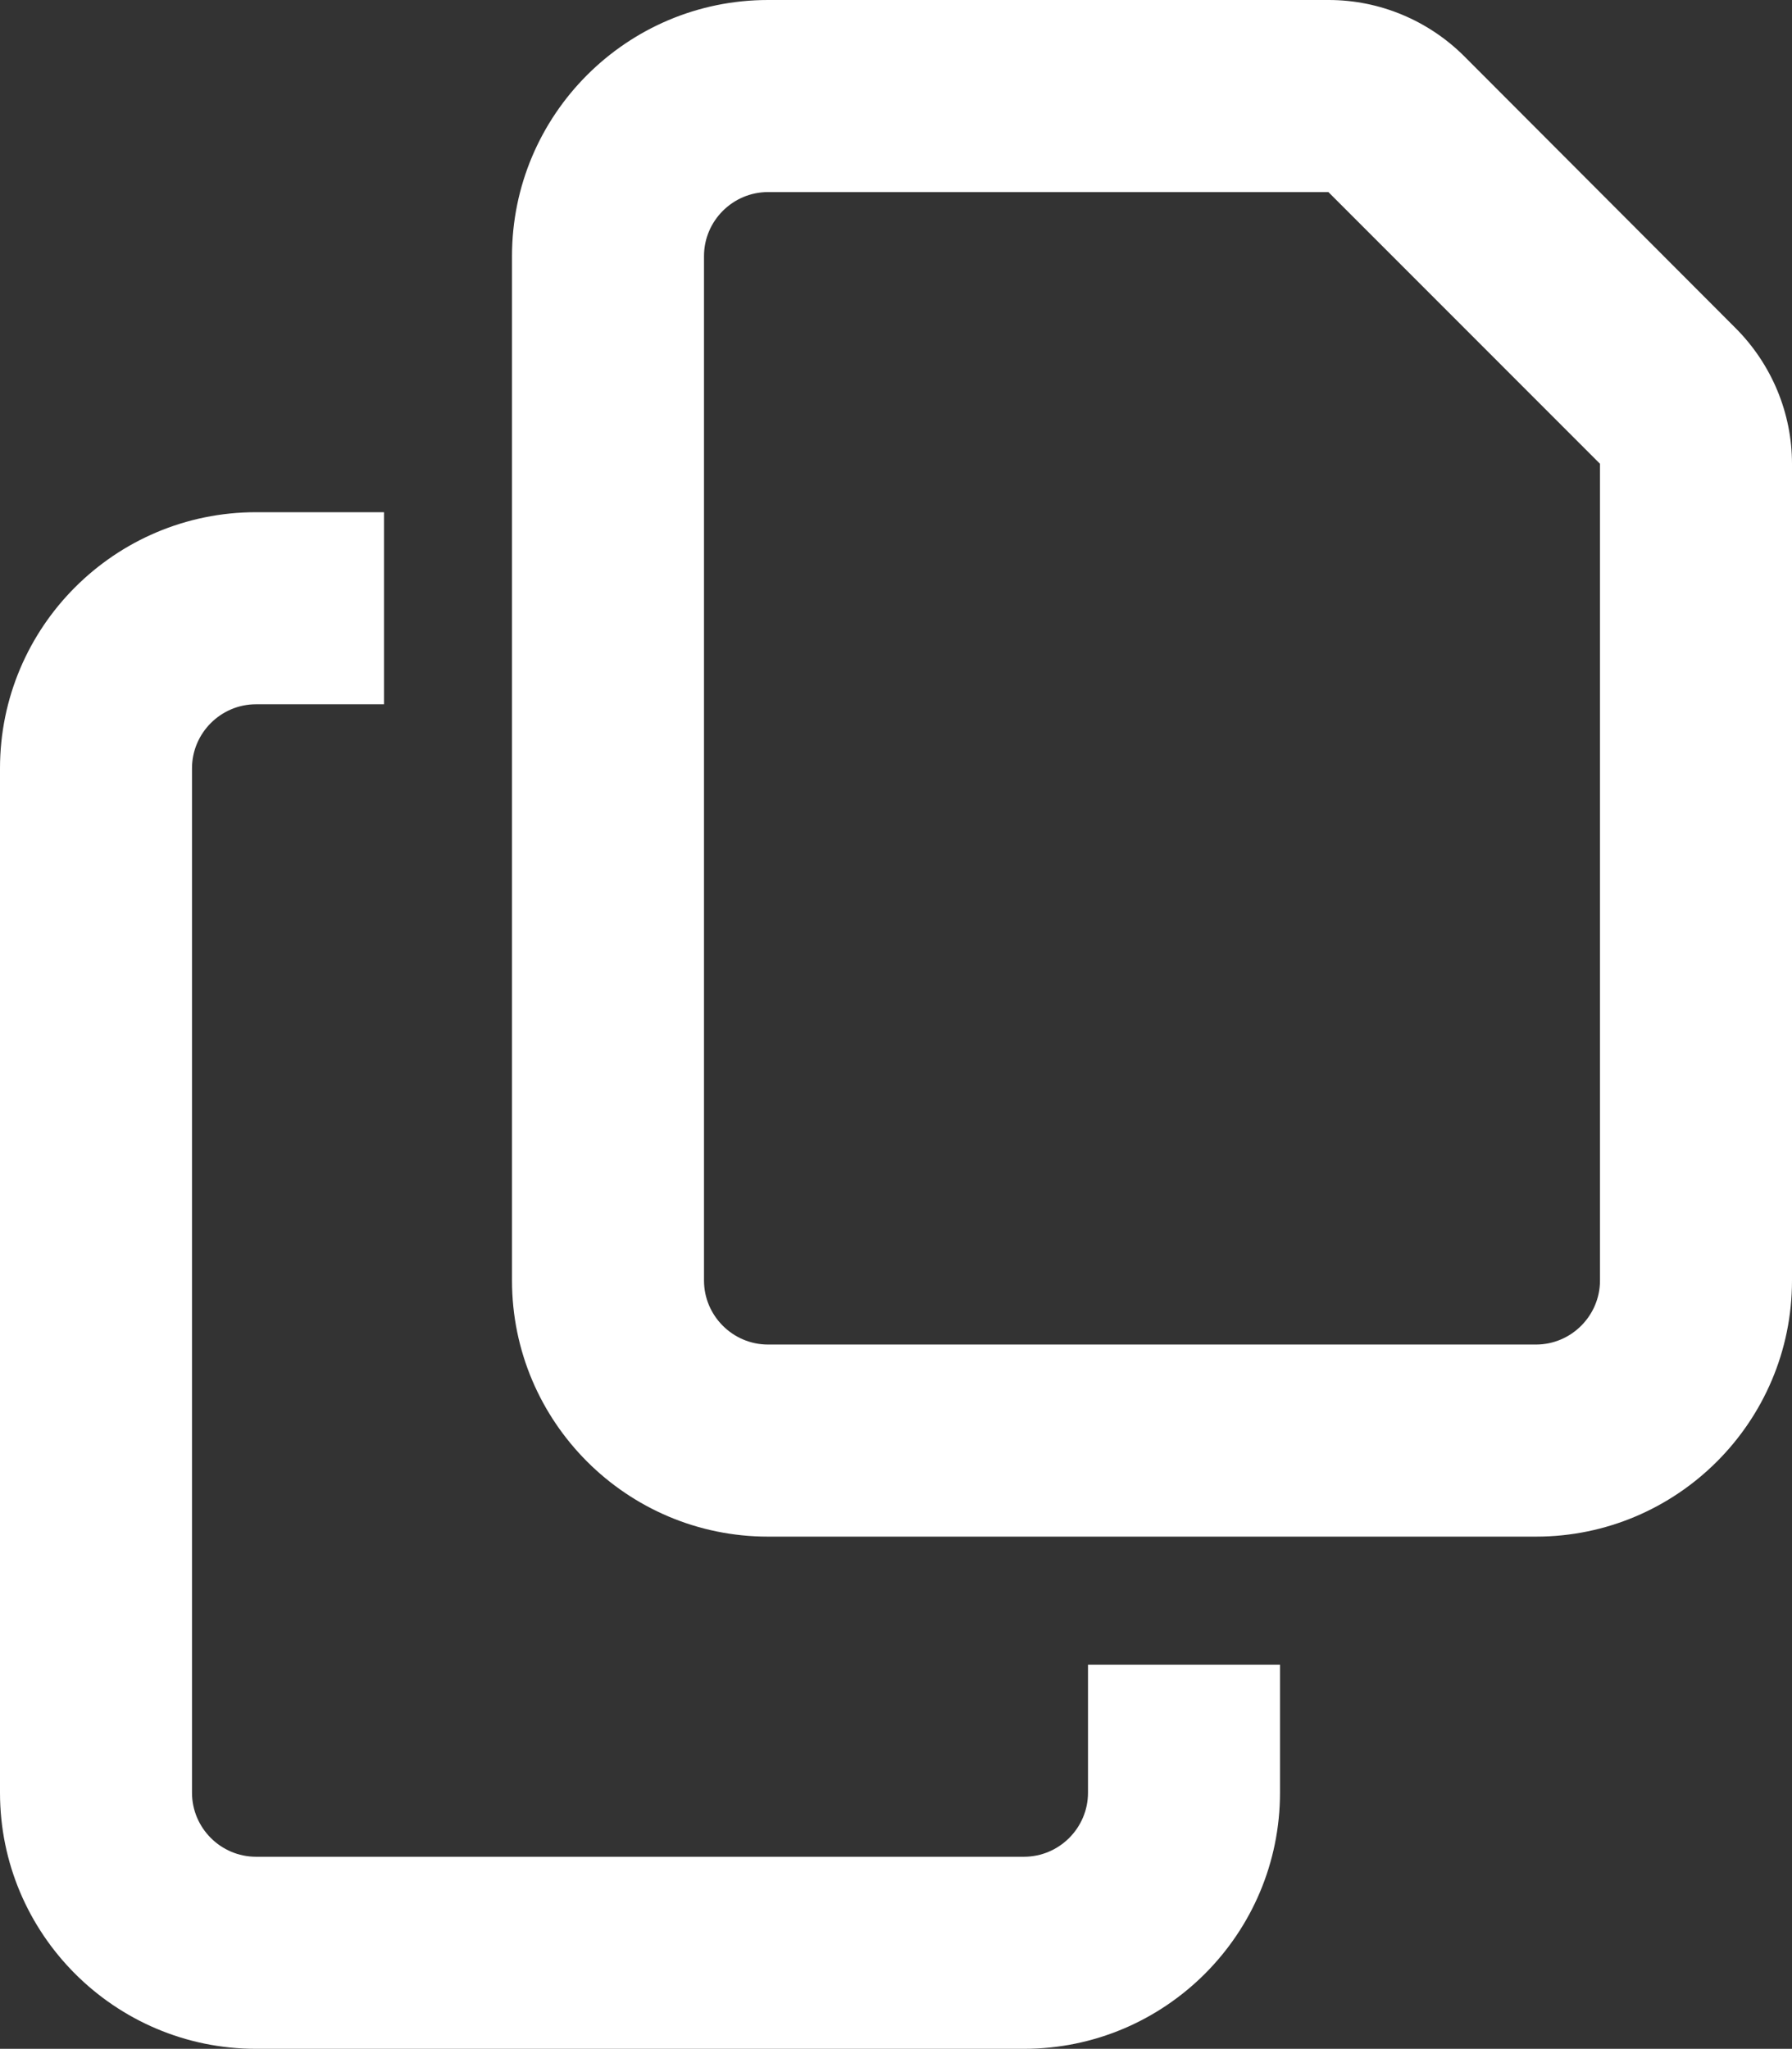 <svg width="1160" height="1326" viewBox="0 0 1160 1326" fill="none" xmlns="http://www.w3.org/2000/svg">
<rect x="0" y="0" width="1160" height="1326" fill="#333333" stroke="none"/>
<path d="M994.286 870.188H497.143C474.357 870.188 455.714 851.541 455.714 828.75V165.75C455.714 142.959 474.357 124.312 497.143 124.312H859.902L1035.71 300.163V828.75C1035.71 851.541 1017.07 870.188 994.286 870.188ZM497.143 994.5H994.286C1085.69 994.5 1160 920.171 1160 828.75V300.163C1160 267.272 1146.79 235.676 1123.49 212.367L947.937 36.517C924.634 13.208 893.045 0 860.161 0H497.143C405.741 0 331.429 74.329 331.429 165.75V828.75C331.429 920.171 405.741 994.5 497.143 994.5ZM165.714 331.5C74.312 331.5 0 405.829 0 497.25V1160.25C0 1251.67 74.312 1326 165.714 1326H662.857C754.259 1326 828.571 1251.67 828.571 1160.25V1077.38H704.286V1160.25C704.286 1183.04 685.643 1201.69 662.857 1201.69H165.714C142.929 1201.69 124.286 1183.04 124.286 1160.25V497.25C124.286 474.459 142.929 455.812 165.714 455.812H248.571V331.5H165.714Z" fill="white"/>
</svg>
